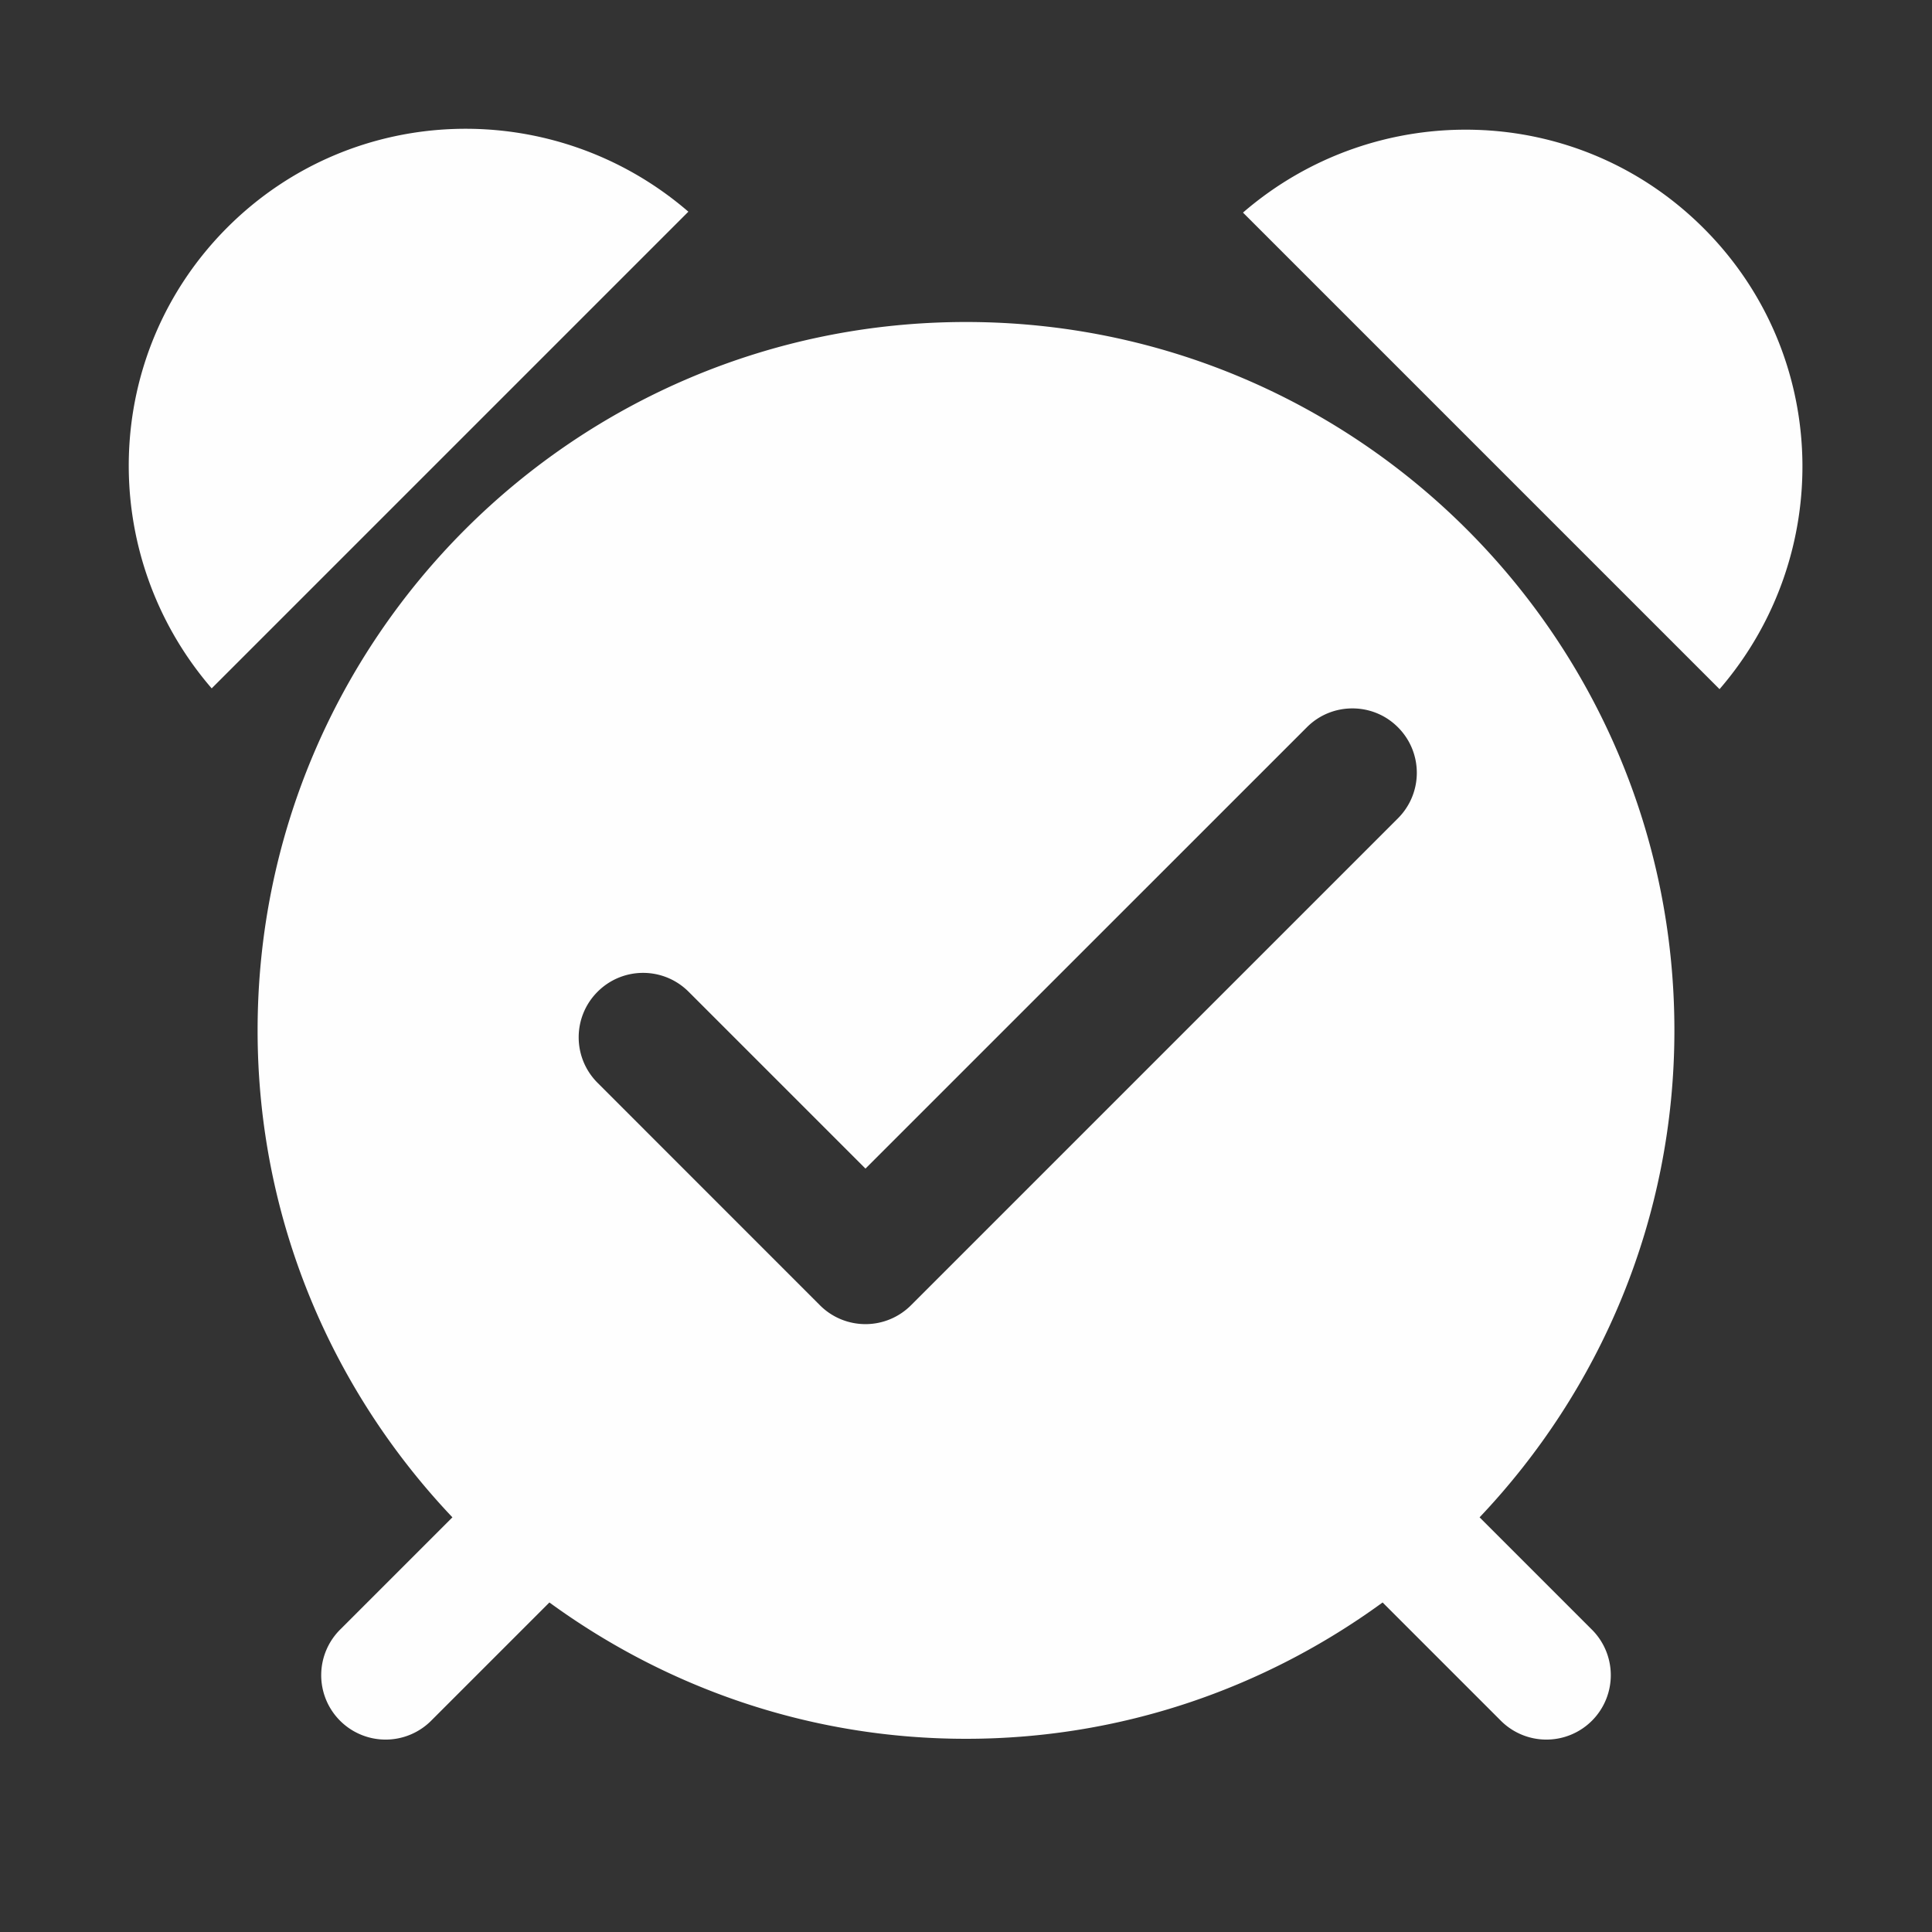 <svg xmlns="http://www.w3.org/2000/svg" xmlns:xlink="http://www.w3.org/1999/xlink" viewBox="0 0 30 30" fill="#FEFEFE">
  <rect x="0" y="0" width="30" height="30" fill="#333333" stroke="none"/>
  <path d="M7.07 2.002C5.786 2.041 4.514 2.549 3.531 3.531C1.566 5.497 1.499 8.617 3.287 10.689L10.689 3.287C9.653 2.393 8.355 1.963 7.07 2.002 z M 22.918 2.016C21.634 1.977 20.336 2.407 19.301 3.301L26.701 10.701C28.489 8.63 28.421 5.51 26.455 3.545C25.472 2.562 24.202 2.054 22.918 2.016 z M 15 5C8.925 5 4 9.925 4 16C4 18.932 5.155 21.589 7.025 23.561L5.293 25.293 A 1 1 0 1 0 6.707 26.707L8.531 24.883C10.348 26.208 12.579 27 15 27C17.421 27 19.652 26.208 21.469 24.883L23.293 26.707 A 1 1 0 1 0 24.707 25.293L22.975 23.561C24.845 21.589 26 18.932 26 16C26 9.925 21.075 5 15 5 z M 21 11C21.256 11 21.512 11.097 21.707 11.293C22.098 11.684 22.098 12.316 21.707 12.707L14.146 20.268C13.958 20.456 13.704 20.561 13.439 20.561C13.174 20.561 12.919 20.456 12.732 20.268L9.279 16.814C8.888 16.423 8.888 15.791 9.279 15.4C9.67 15.009 10.302 15.009 10.693 15.4L13.439 18.146L20.293 11.293C20.488 11.097 20.744 11 21 11 z" fill="#FEFEFE" />
</svg>